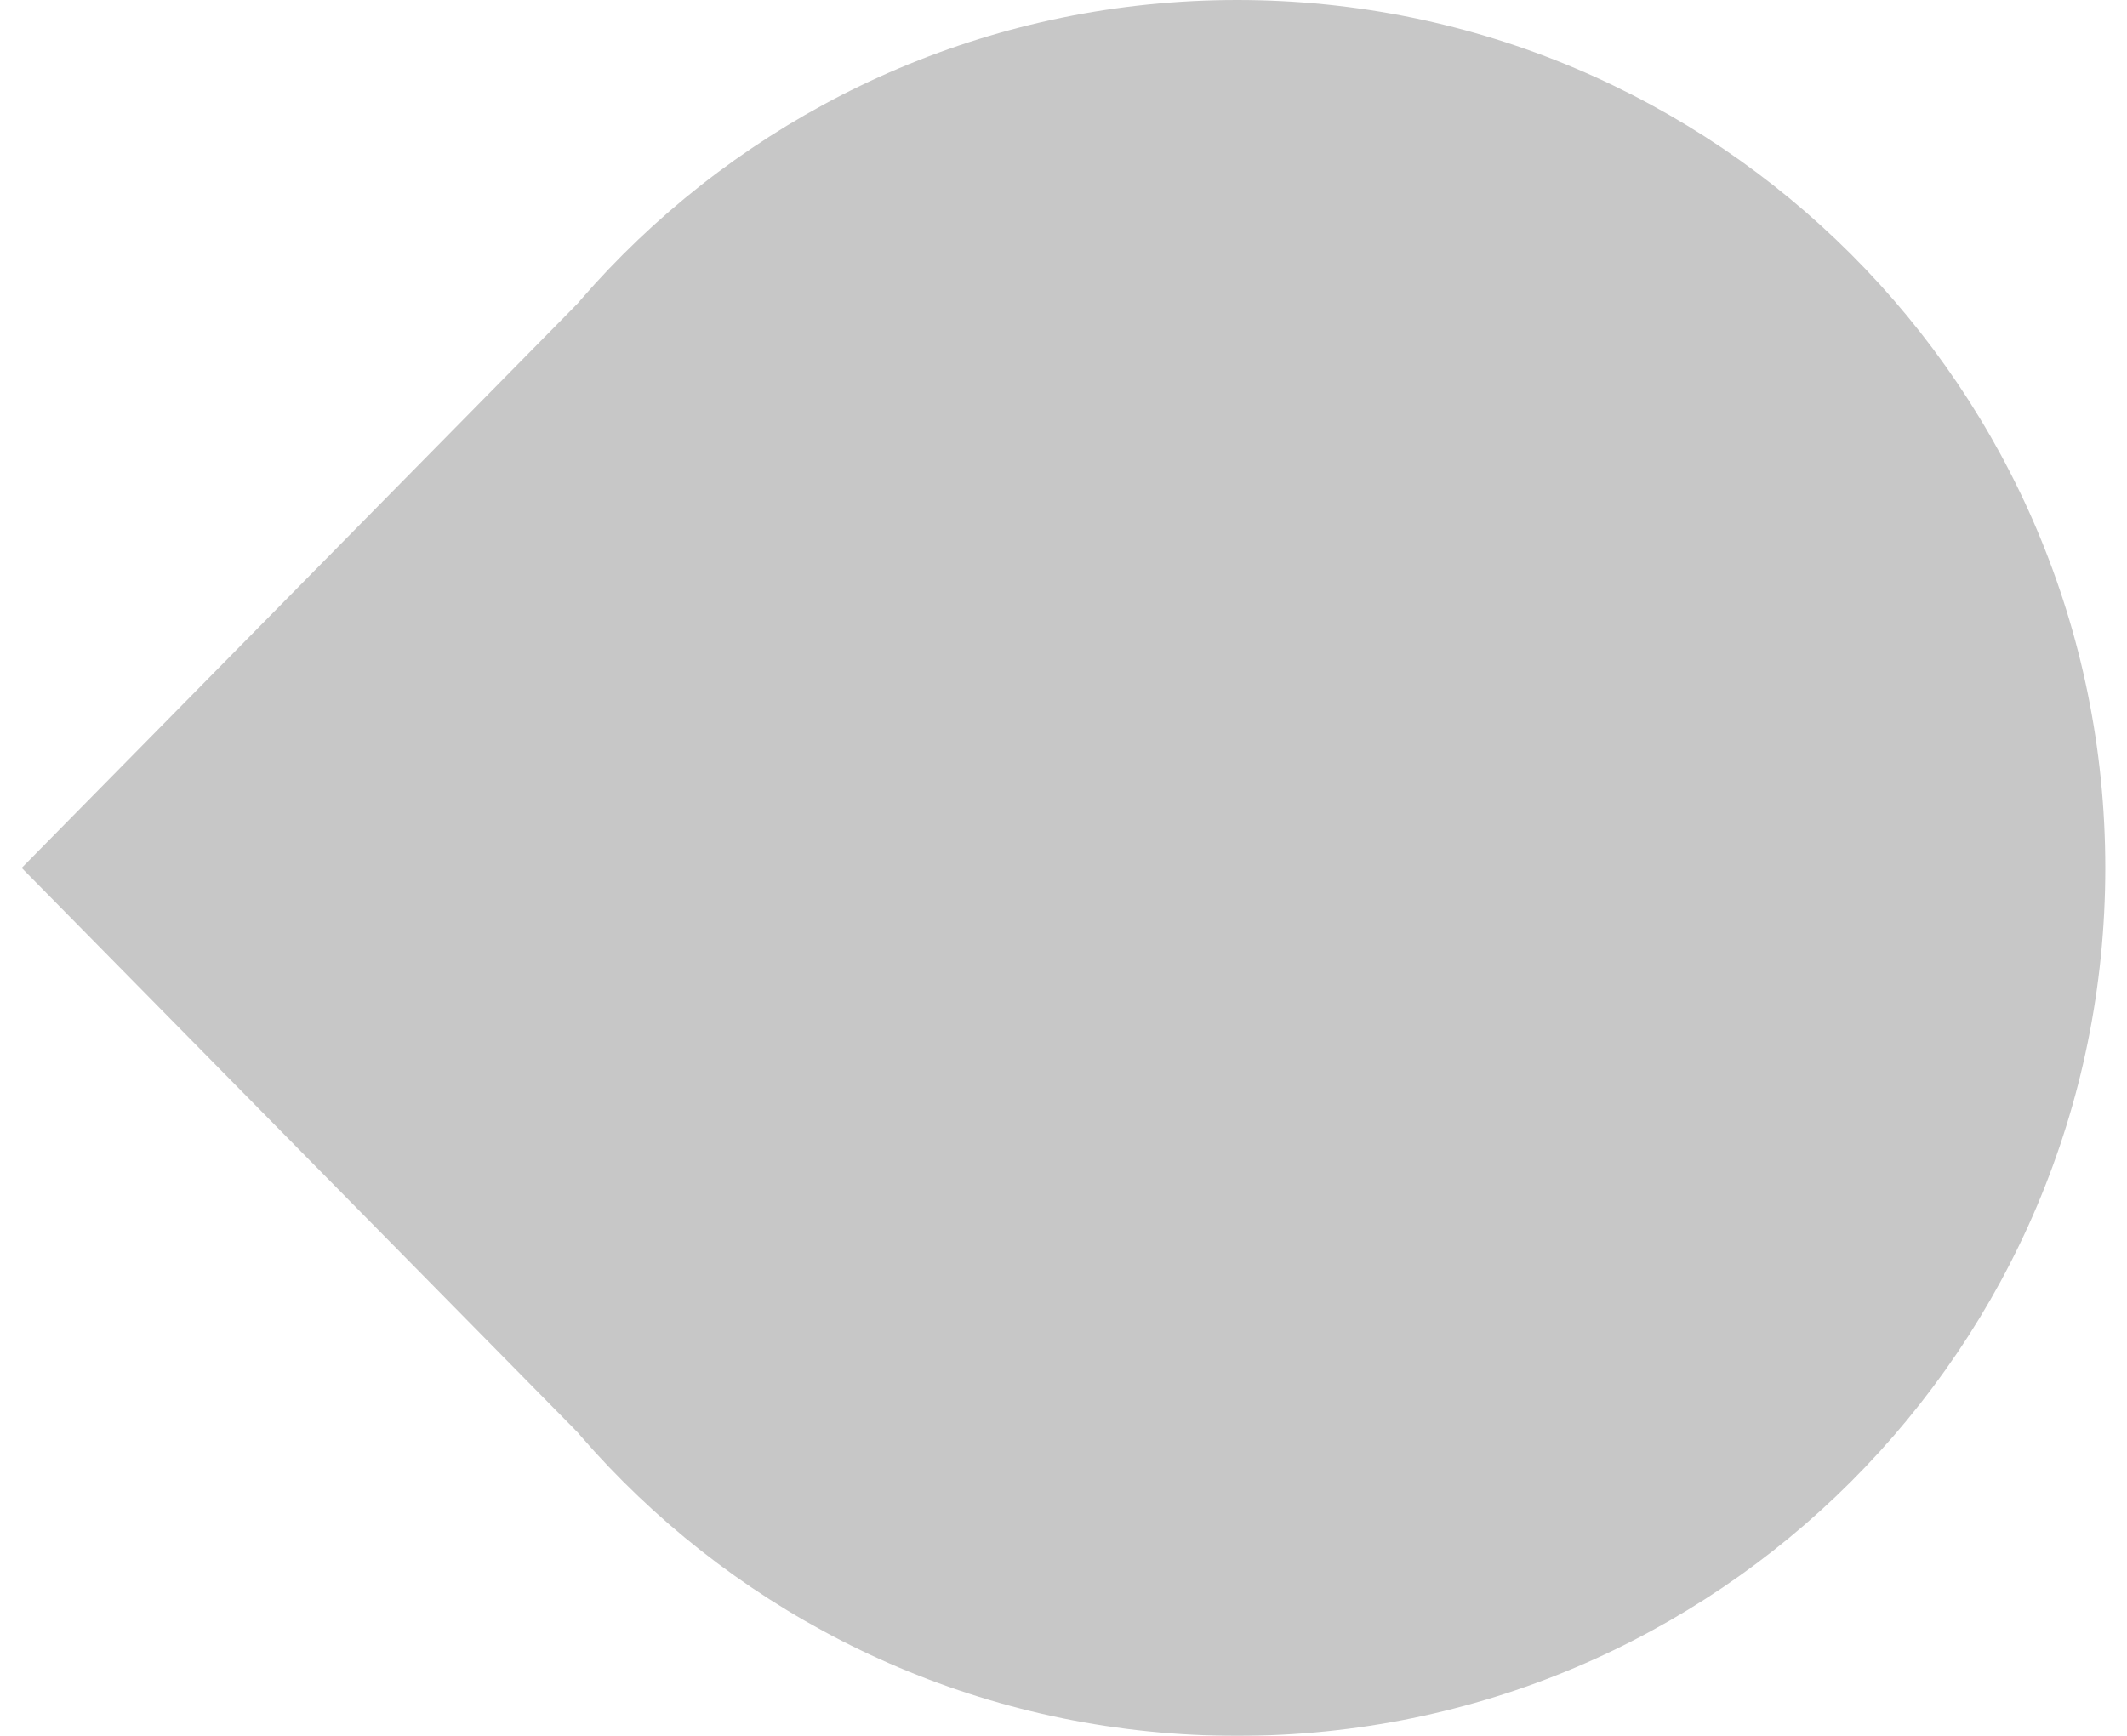 <svg viewBox="0 0 49 40" fill="none" xmlns="http://www.w3.org/2000/svg">
  <g opacity="0.22">
    <path d="M0.5 20L13.301 33V7L0.5 20Z" fill="currentColor" />
    <path
      d="M48.5 20C48.5 8.954 39.546 0 28.5 0C17.454 0 8.5 8.954 8.5 20C8.5 31.046 17.454 40 28.5 40C39.546 40 48.5 31.046 48.5 20Z"
      fill="currentColor" />
  </g>
</svg>